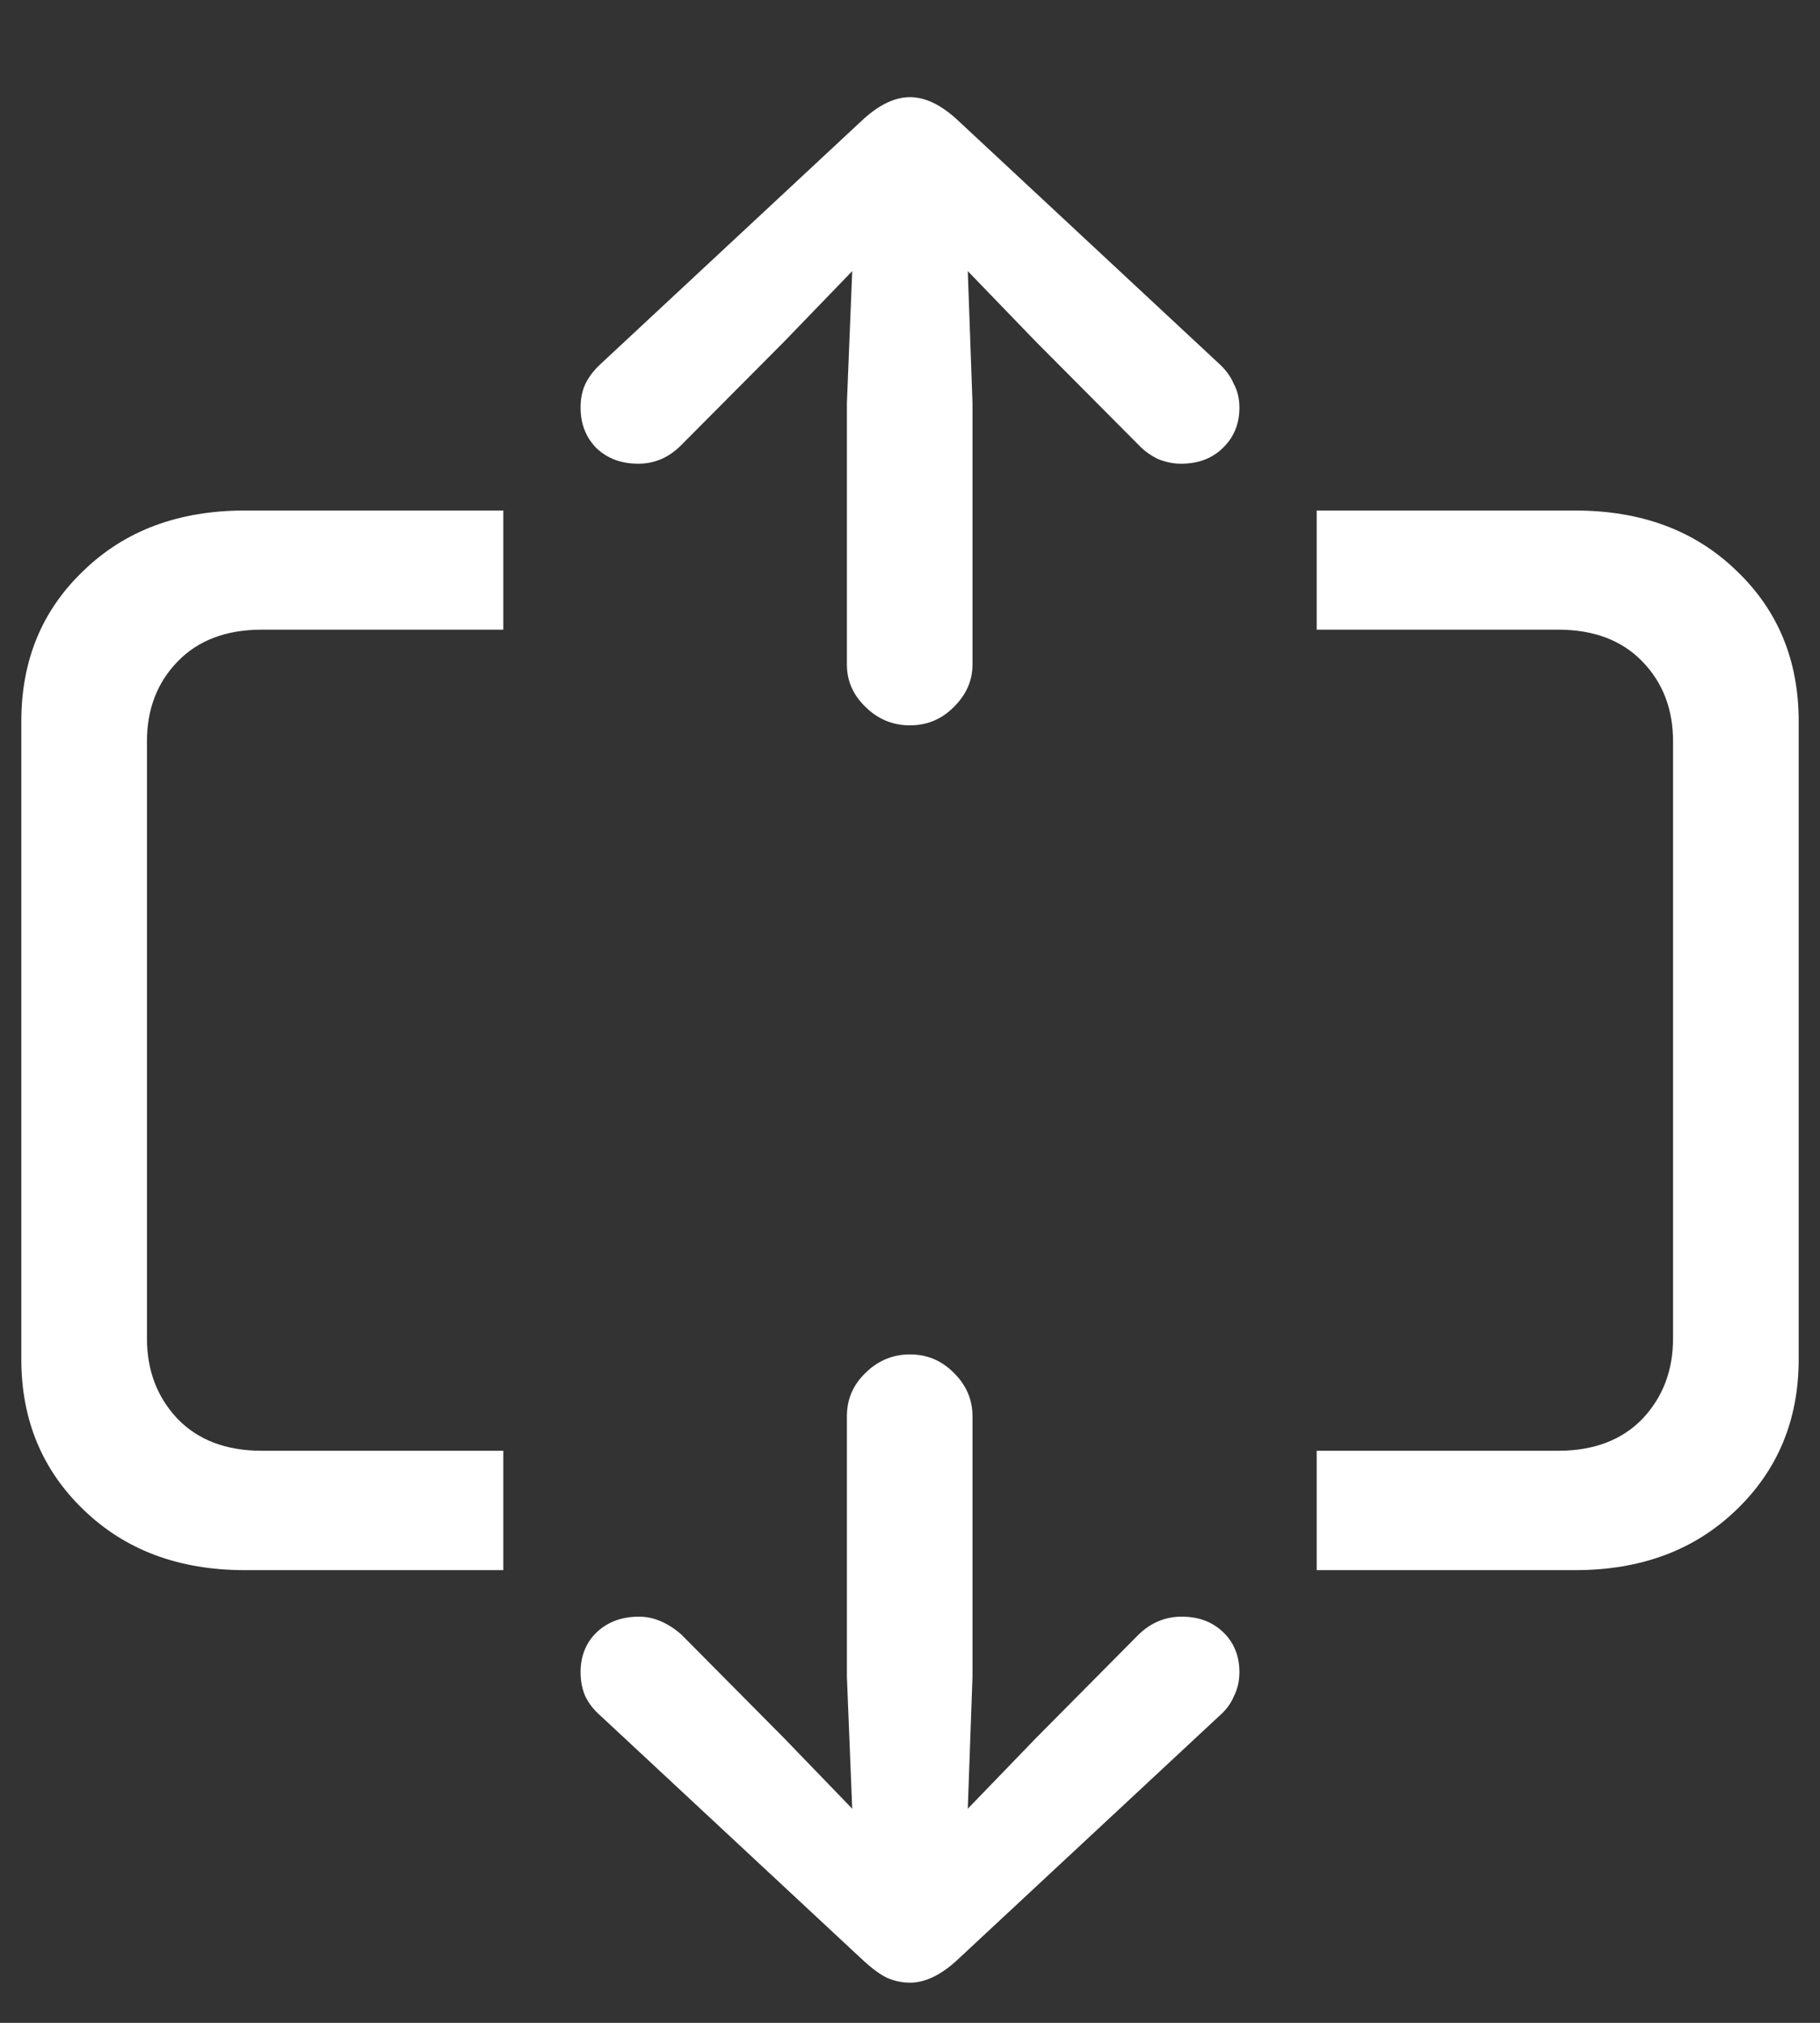 <?xml version="1.0" encoding="UTF-8"?>
<svg xmlns="http://www.w3.org/2000/svg" xmlns:xlink="http://www.w3.org/1999/xlink" width="24" height="26.667" viewBox="0 0 24 26.667" version="1.1">
<rect x="0" y="0" width="24" height="26.667" fill="#333333" stroke="none"/>
<g id="surface1">
<path style=" stroke:none;fill-rule:nonzero;fill:rgb(100%,100%,100%);fill-opacity:1;" d="M 3.23 20.699 L 6.637 20.699 L 6.637 19.125 L 3.449 19.125 C 2.984 19.125 2.613 18.984 2.344 18.707 C 2.074 18.422 1.938 18.07 1.938 17.645 L 1.938 9.77 C 1.938 9.348 2.074 8.996 2.344 8.719 C 2.613 8.441 2.984 8.301 3.449 8.301 L 6.637 8.301 L 6.637 6.73 L 3.23 6.73 C 2.359 6.73 1.652 6.992 1.105 7.52 C 0.555 8.043 0.281 8.703 0.281 9.512 L 0.281 17.918 C 0.281 18.715 0.555 19.379 1.105 19.906 C 1.652 20.434 2.359 20.699 3.23 20.699 Z M 20.77 20.699 C 21.641 20.699 22.348 20.434 22.895 19.906 C 23.445 19.379 23.719 18.715 23.719 17.918 L 23.719 9.512 C 23.719 8.703 23.445 8.043 22.895 7.52 C 22.348 6.992 21.641 6.73 20.77 6.73 L 17.363 6.73 L 17.363 8.301 L 20.551 8.301 C 21.016 8.301 21.387 8.441 21.656 8.719 C 21.926 8.996 22.062 9.348 22.062 9.77 L 22.062 17.645 C 22.062 18.07 21.926 18.422 21.656 18.707 C 21.387 18.984 21.016 19.125 20.551 19.125 L 17.363 19.125 L 17.363 20.699 Z M 12 26.137 C 12.195 26.137 12.395 26.043 12.605 25.855 L 16.074 22.625 C 16.164 22.547 16.23 22.461 16.27 22.363 C 16.32 22.266 16.344 22.16 16.344 22.043 C 16.344 21.828 16.27 21.648 16.125 21.512 C 15.984 21.379 15.805 21.312 15.582 21.312 C 15.367 21.312 15.176 21.391 15.012 21.551 L 13.656 22.918 L 12.762 23.844 L 12.824 22.105 L 12.824 18.668 C 12.824 18.445 12.738 18.254 12.574 18.094 C 12.414 17.934 12.223 17.855 12 17.855 C 11.777 17.855 11.582 17.934 11.418 18.094 C 11.25 18.254 11.168 18.445 11.168 18.668 L 11.168 22.105 L 11.238 23.844 L 10.344 22.918 L 8.988 21.551 C 8.906 21.477 8.816 21.418 8.719 21.375 C 8.621 21.332 8.523 21.312 8.426 21.312 C 8.203 21.312 8.02 21.379 7.875 21.512 C 7.73 21.648 7.656 21.828 7.656 22.043 C 7.656 22.16 7.676 22.266 7.719 22.363 C 7.766 22.461 7.836 22.547 7.926 22.625 L 11.395 25.855 C 11.508 25.957 11.609 26.031 11.699 26.074 C 11.789 26.113 11.891 26.137 12 26.137 Z M 12 9.562 C 12.223 9.562 12.414 9.484 12.574 9.324 C 12.738 9.164 12.824 8.977 12.824 8.762 L 12.824 5.312 L 12.762 3.574 L 13.656 4.5 L 15.012 5.863 C 15.086 5.941 15.172 6.004 15.27 6.051 C 15.375 6.094 15.477 6.113 15.574 6.113 C 15.797 6.113 15.98 6.047 16.125 5.906 C 16.27 5.766 16.344 5.59 16.344 5.375 C 16.344 5.258 16.32 5.152 16.27 5.062 C 16.23 4.965 16.164 4.875 16.074 4.793 L 12.605 1.562 C 12.395 1.375 12.195 1.281 12 1.281 C 11.805 1.281 11.605 1.375 11.395 1.562 L 7.926 4.793 C 7.836 4.875 7.766 4.965 7.719 5.062 C 7.676 5.152 7.656 5.258 7.656 5.375 C 7.656 5.59 7.727 5.766 7.863 5.906 C 8.012 6.047 8.195 6.113 8.418 6.113 C 8.633 6.113 8.824 6.031 8.988 5.863 L 10.344 4.5 L 11.238 3.574 L 11.168 5.312 L 11.168 8.762 C 11.168 8.977 11.25 9.164 11.418 9.324 C 11.582 9.484 11.777 9.562 12 9.562 Z M 12 9.562 "/>
</g>
</svg>
